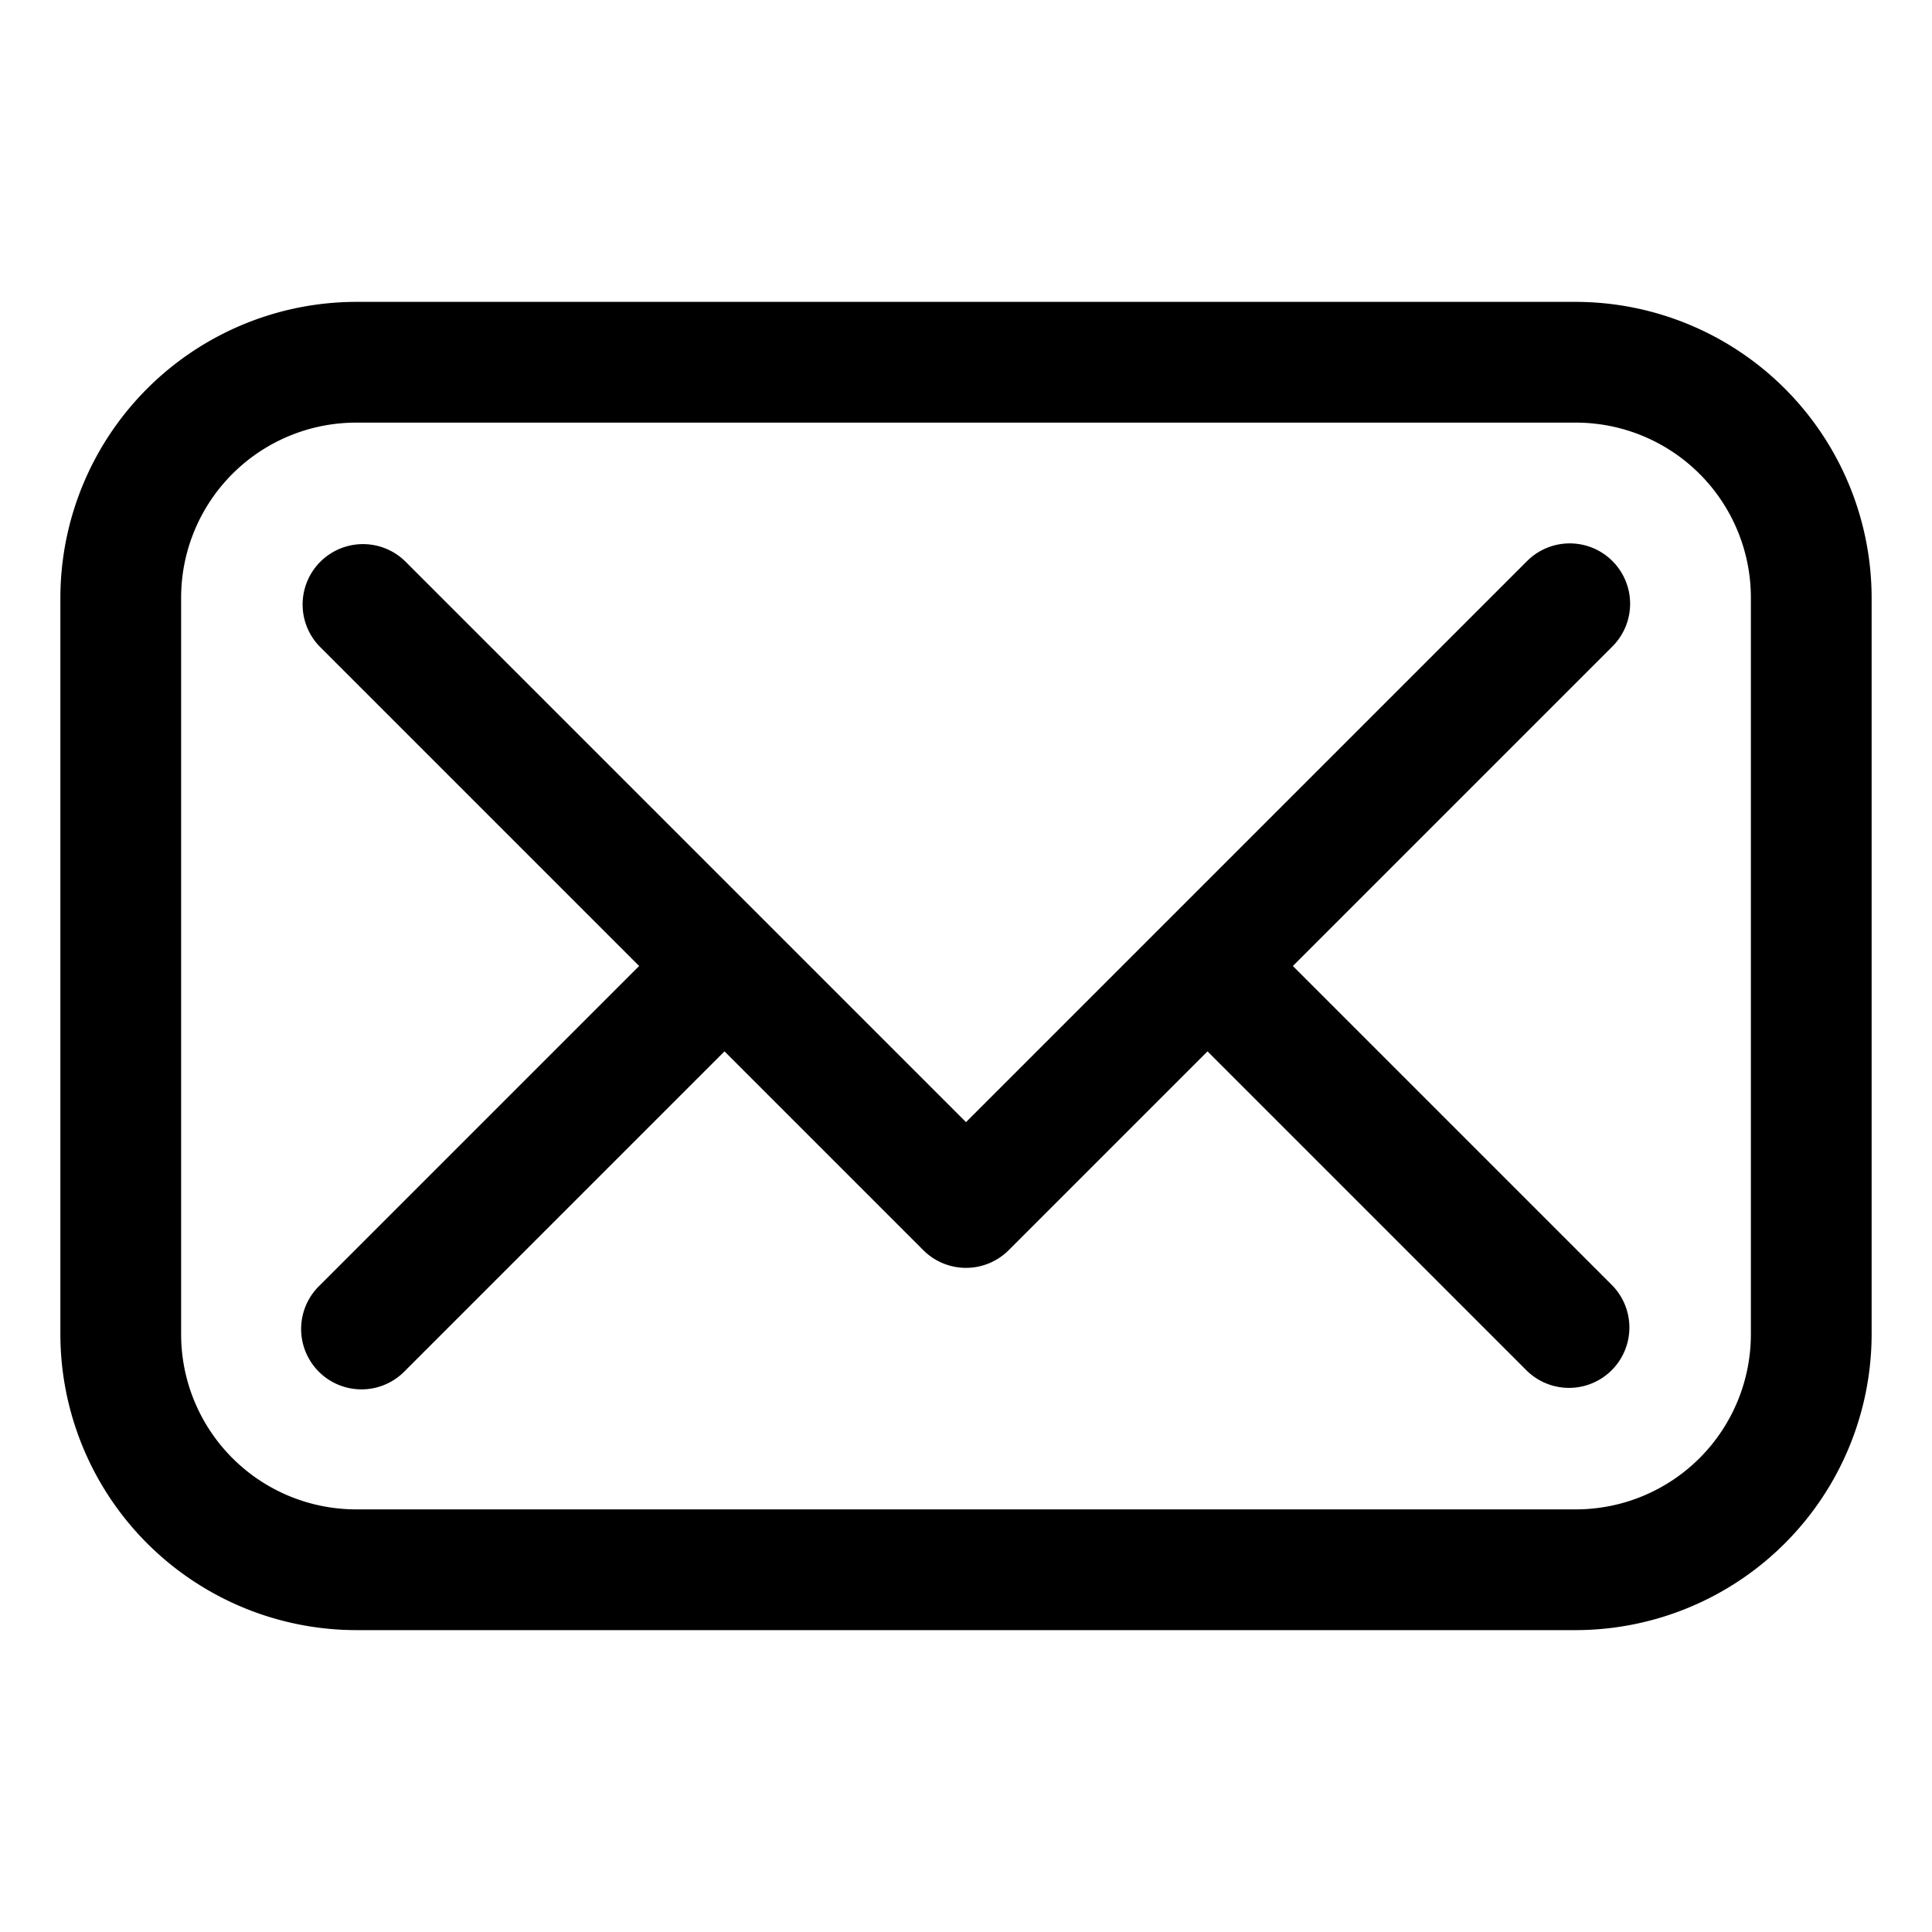 <svg xmlns="http://www.w3.org/2000/svg" data-name="Layer 3" width="512" height="512" viewBox="0 0 32 32"><path d="M26.1 5H5.9A4.907 4.907 0 001 9.9v12.2A4.907 4.907 0 005.9 27h20.2a4.907 4.907 0 004.9-4.9V9.9A4.907 4.907 0 0026.1 5zM29 22.1a2.9 2.9 0 01-2.9 2.9H5.9A2.9 2.9 0 013 22.1V9.9A2.9 2.9 0 015.9 7h20.2A2.9 2.9 0 0129 9.9z"/><path d="M26.707 9.293a1 1 0 00-1.414 0L16 18.586 6.707 9.293a1 1 0 00-1.414 1.414L10.586 16l-5.293 5.293a1 1 0 101.414 1.414L12 17.414l3.293 3.293a1 1 0 001.414 0L20 17.414l5.293 5.293a1 1 0 001.414-1.414L21.414 16l5.293-5.293a1 1 0 000-1.414z"/></svg>